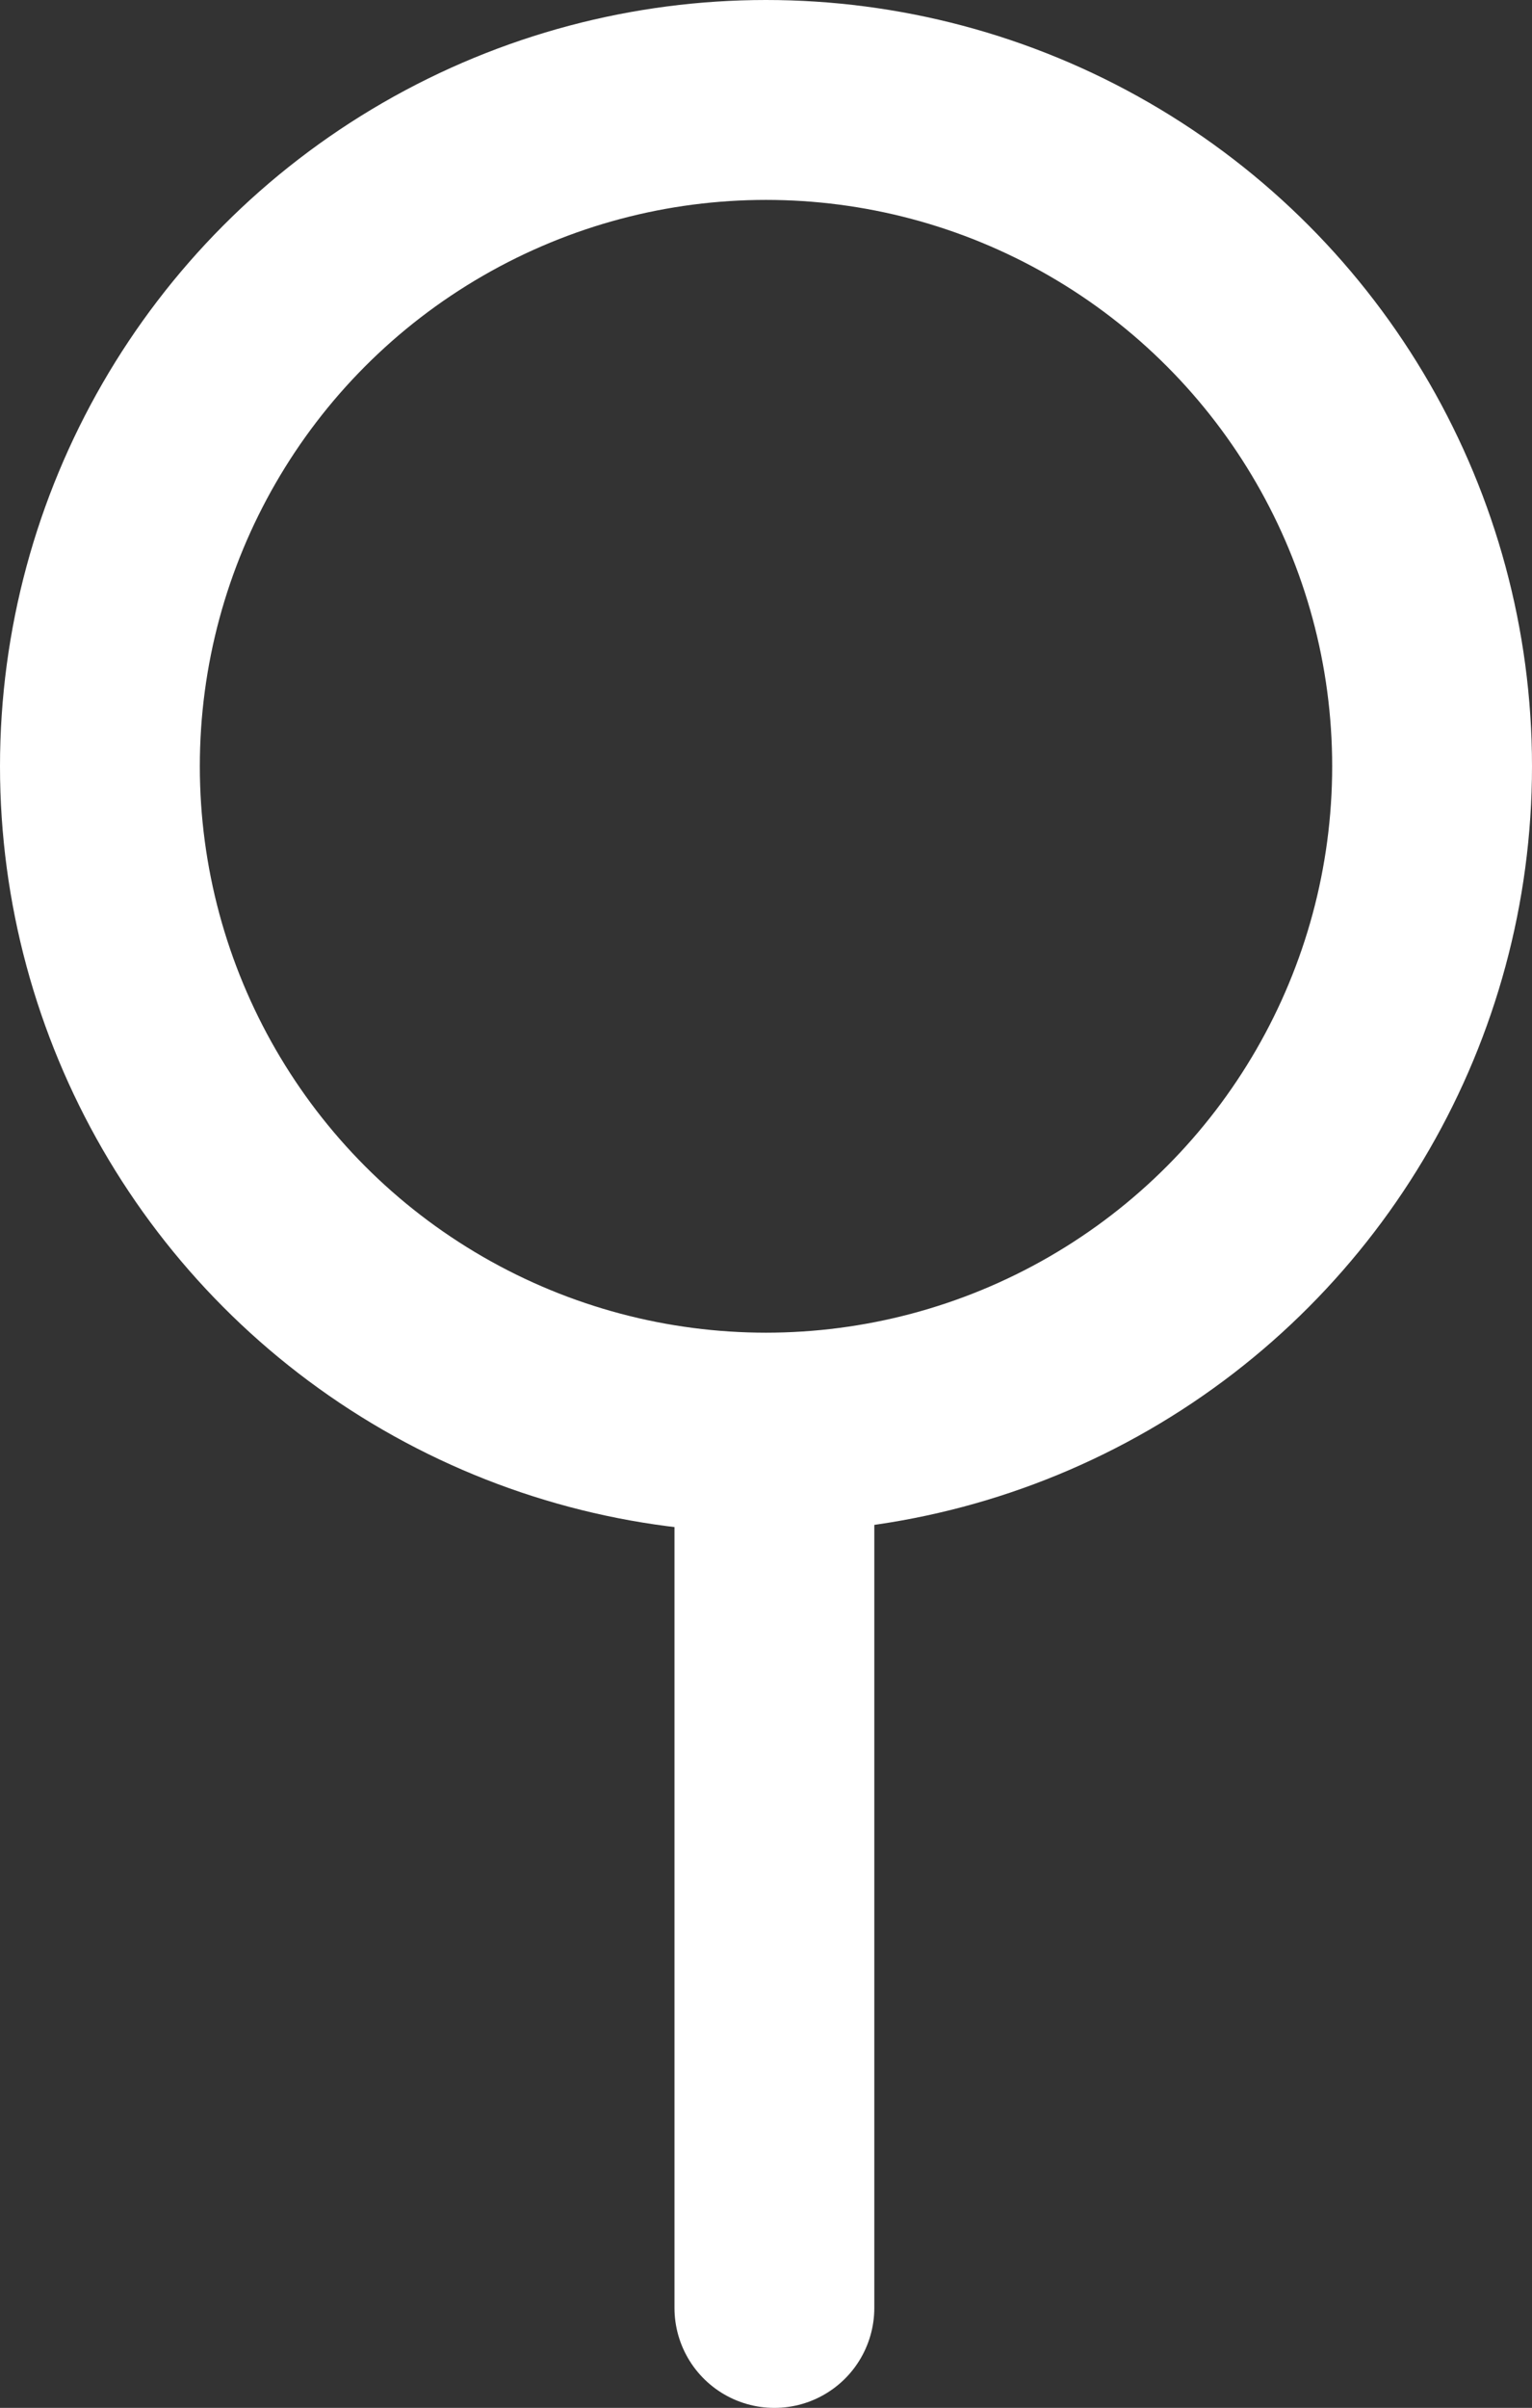 <svg xmlns="http://www.w3.org/2000/svg" width="11.5" height="18.068" viewBox="0 0 11.5 18.068">
  <rect x="0" y="0" width="11.5" height="18.068" fill="#333333" stroke="none"/>
  <g id="ic-location" transform="translate(-19.25 -595.25)">
    <circle id="Ellipse_7" data-name="Ellipse 7" cx="5" cy="5" r="5" transform="translate(20 596)" fill="none" stroke="#fff" stroke-linecap="round" stroke-linejoin="round" stroke-width="1.5"/>
    <path id="Path_34" data-name="Path 34" d="M11.5,14v6.443" transform="translate(13.563 592.125)" fill="none" stroke="#fff" stroke-linecap="round" stroke-linejoin="round" stroke-width="1.5"/>
  </g>
</svg>
